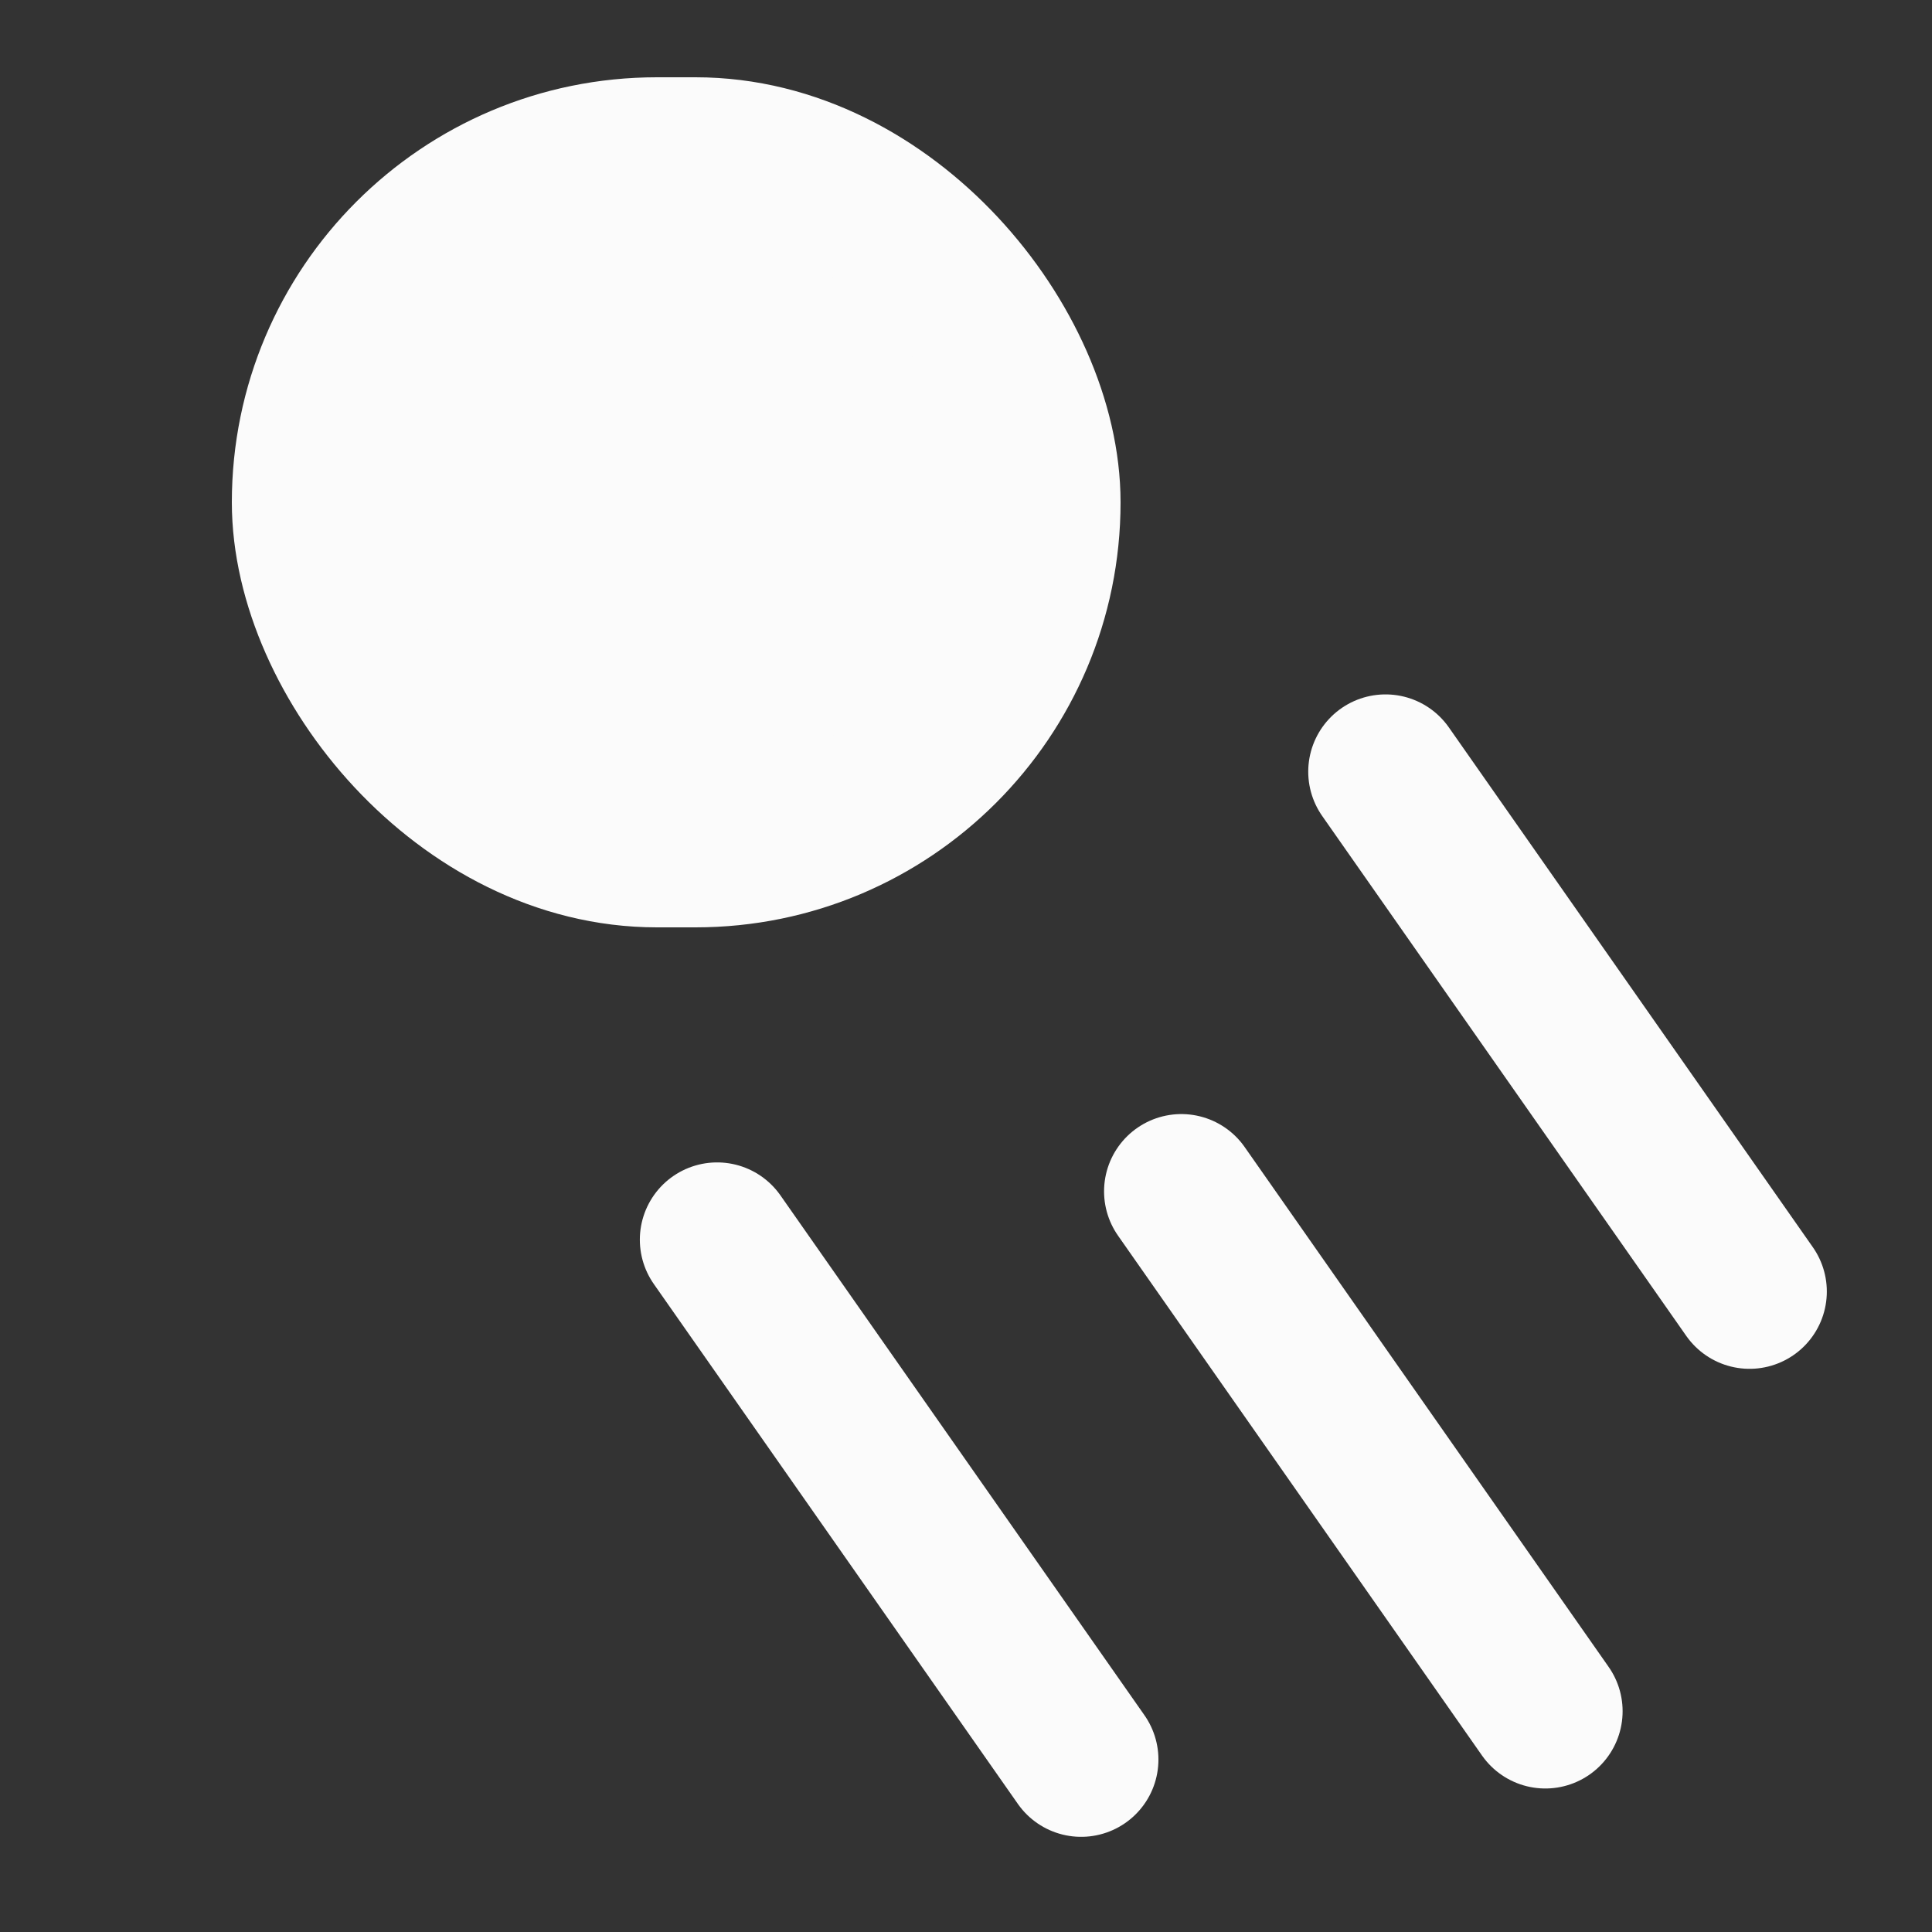 <svg width="50" height="50" viewBox="0 0 50 50" fill="none" xmlns="http://www.w3.org/2000/svg">
<rect x="0" y="0" width="50" height="50" fill="#333333" stroke="none"/>
<g clip-path="url(#clip0_39_1088)">
<g clip-path="url(#clip1_39_1088)">
<rect x="8" y="4" width="19" height="18" rx="9" fill="#FBFBFB" stroke="#FBFBFB" stroke-width="4"/>
<path d="M45.278 33.425L35.857 19.971M39.993 44.286L30.573 30.832M27.98 45.537L18.559 32.083" stroke="#FBFBFB" stroke-width="4" stroke-linecap="round" stroke-linejoin="round"/>
</g>
</g>
<defs>
<clipPath id="clip0_39_1088">
<rect width="50" height="50" fill="white"/>
</clipPath>
<clipPath id="clip1_39_1088">
<rect width="50" height="50" fill="white"/>
</clipPath>
</defs>
</svg>
